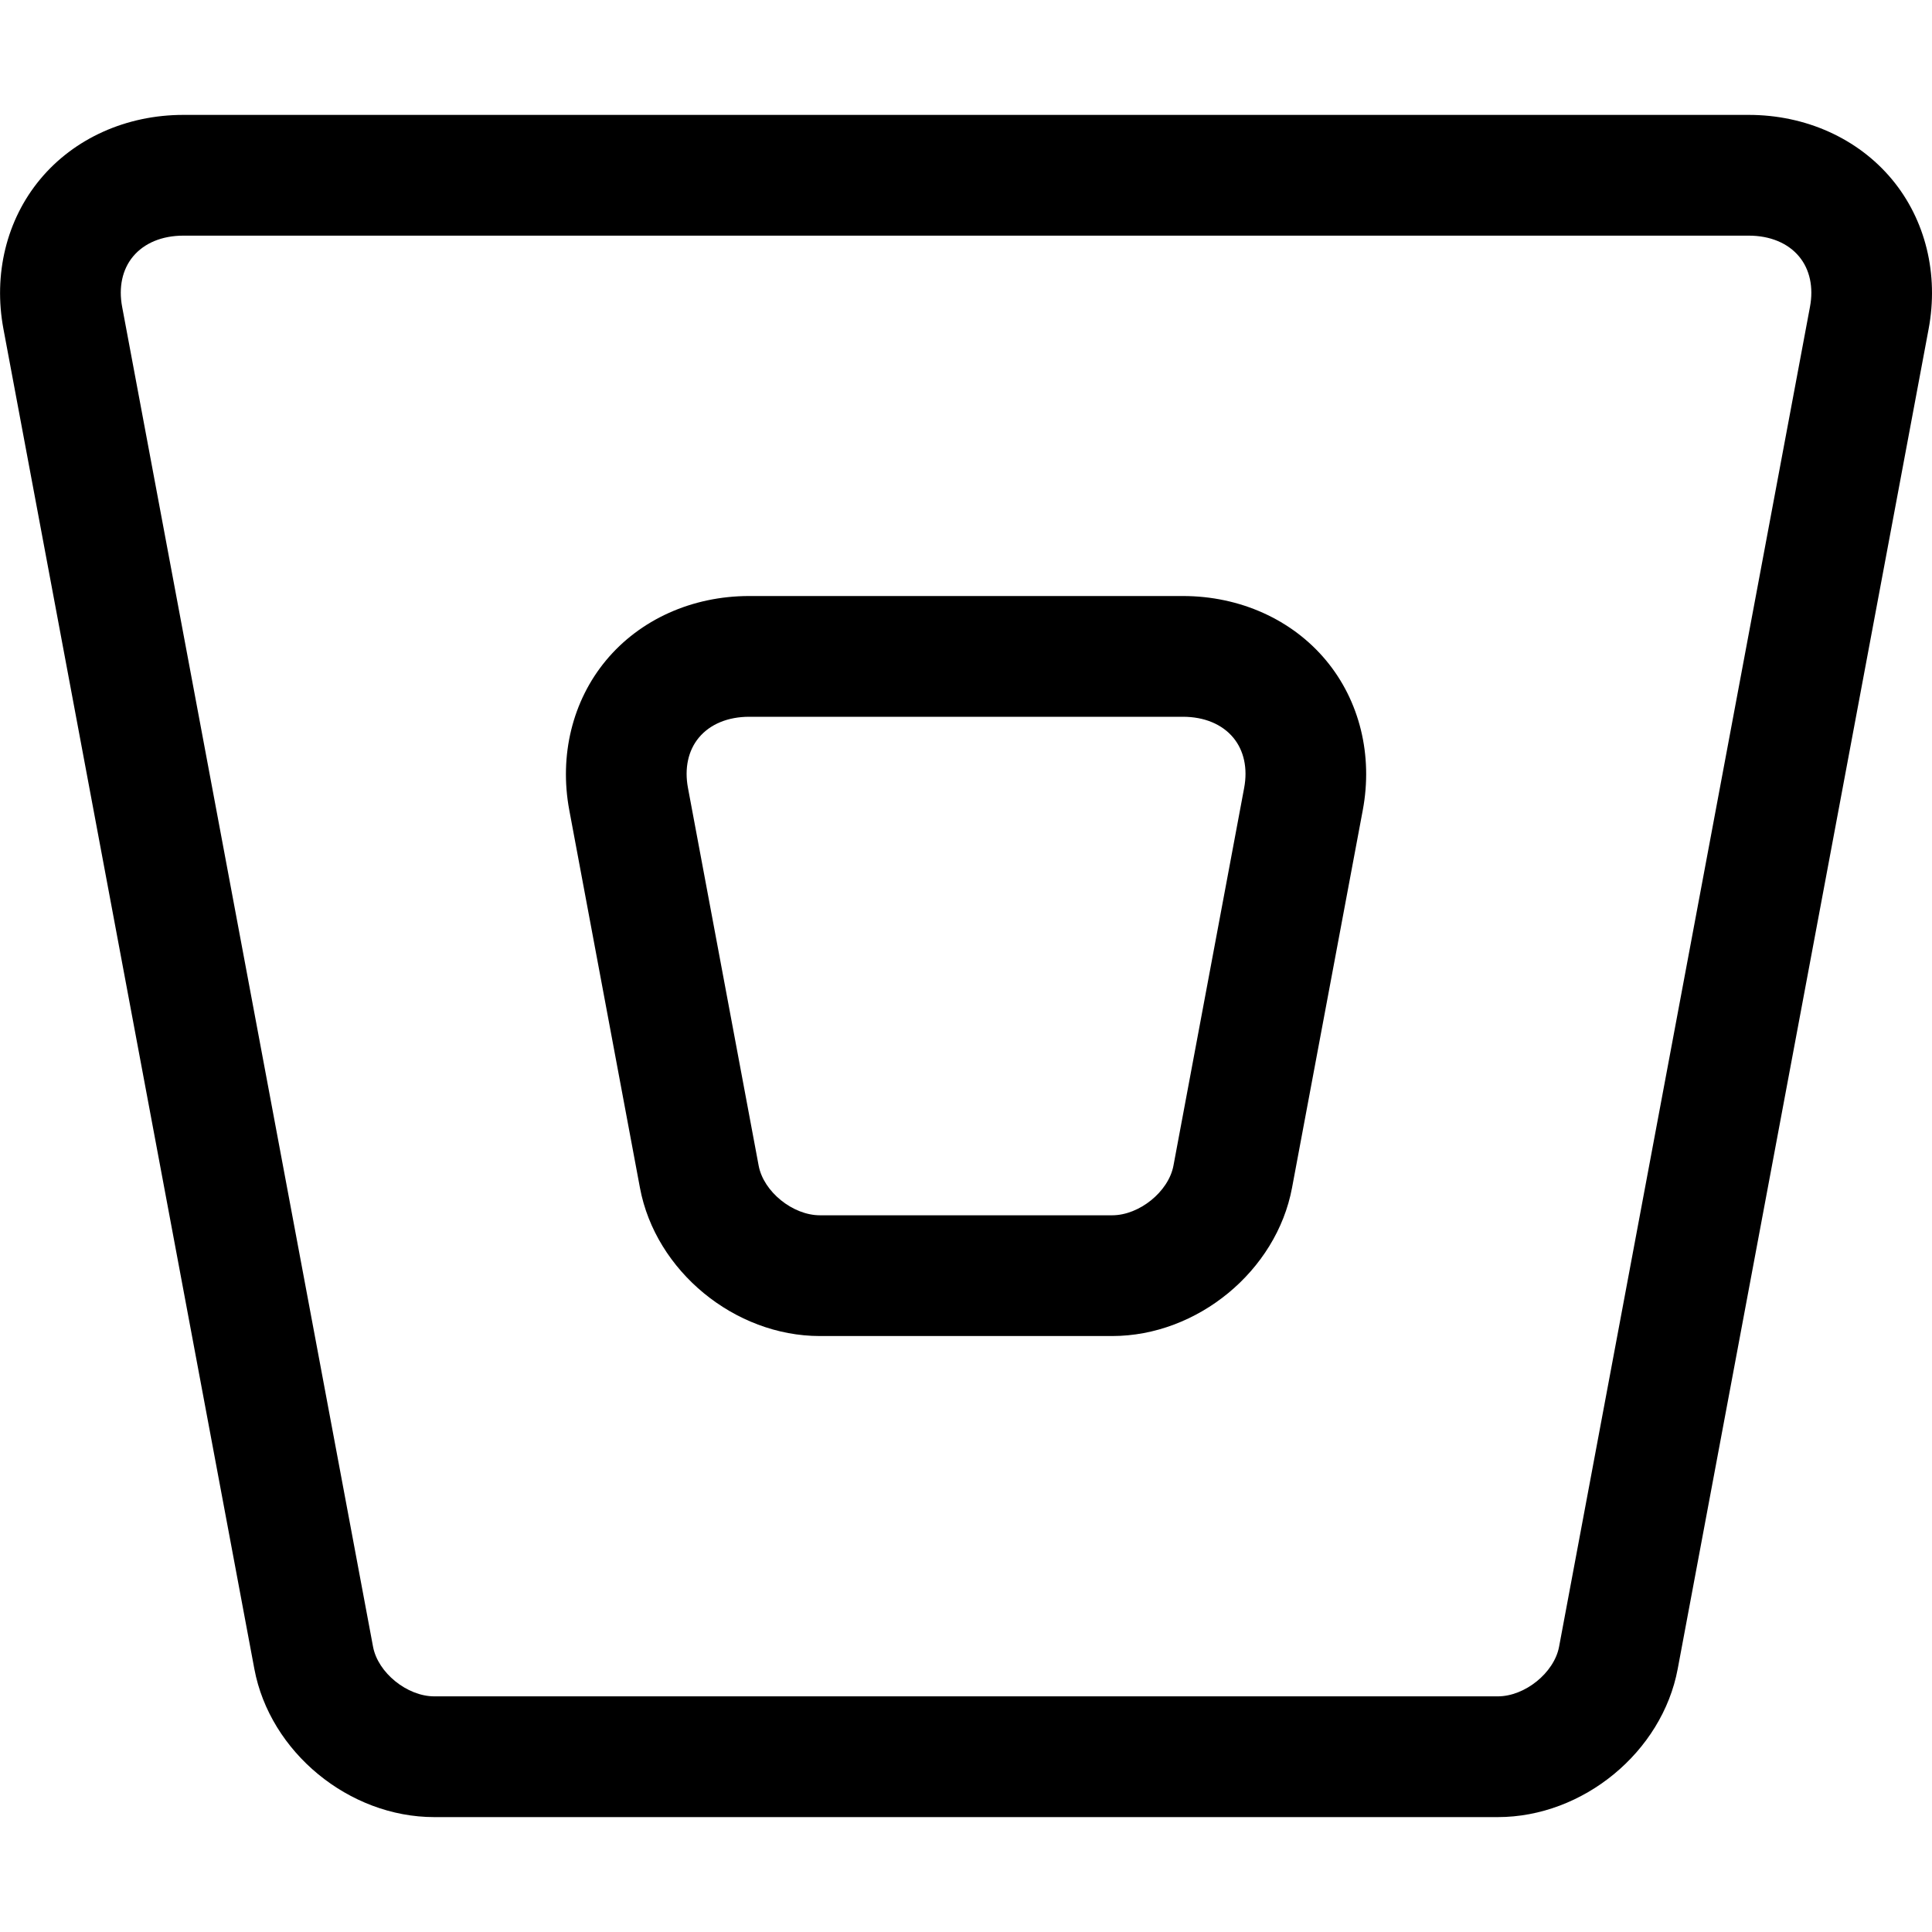 <svg xmlns="http://www.w3.org/2000/svg" viewBox="0 0 32 32"><!--! Font Icona - https://fonticona.com | License - https://fonticona.com/license | Copyright 2022 FontIcona.com --><path d="M24.807,30.097H7.193c-1.414,0-2.723-1.078-2.98-2.454L0.057,5.449C-0.113,4.544,0.108,3.64,0.664,2.971c0.563-0.679,1.429-1.068,2.374-1.068h25.925c0.945,0,1.81,0.39,2.374,1.068c0.556,0.669,0.777,1.572,0.607,2.478l-4.156,22.194C27.53,29.019,26.221,30.097,24.807,30.097z M3.038,3.903c-0.354,0-0.65,0.123-0.835,0.346c-0.177,0.213-0.241,0.509-0.18,0.833l4.156,22.194c0.081,0.43,0.564,0.821,1.015,0.821h17.614c0.451,0,0.934-0.392,1.015-0.821l4.156-22.194c0.061-0.324-0.003-0.62-0.18-0.833c-0.185-0.223-0.481-0.346-0.835-0.346H3.038z"/><path d="M18.42,22.129h-4.84c-1.413,0-2.722-1.077-2.98-2.453l-1.171-6.258c-0.169-0.905,0.052-1.809,0.607-2.478c0.563-0.679,1.428-1.068,2.373-1.068h7.183c0.945,0,1.81,0.39,2.373,1.068c0.556,0.669,0.777,1.572,0.607,2.478L21.4,19.674C21.142,21.051,19.833,22.129,18.42,22.129z M12.409,11.872c-0.353,0-0.649,0.123-0.834,0.346c-0.177,0.213-0.241,0.509-0.18,0.833l1.171,6.257c0.081,0.43,0.564,0.821,1.015,0.821h4.84c0.45,0,0.934-0.392,1.015-0.822l1.171-6.256c0.061-0.324-0.003-0.62-0.18-0.833c-0.185-0.223-0.481-0.346-0.834-0.346H12.409z"/></svg>